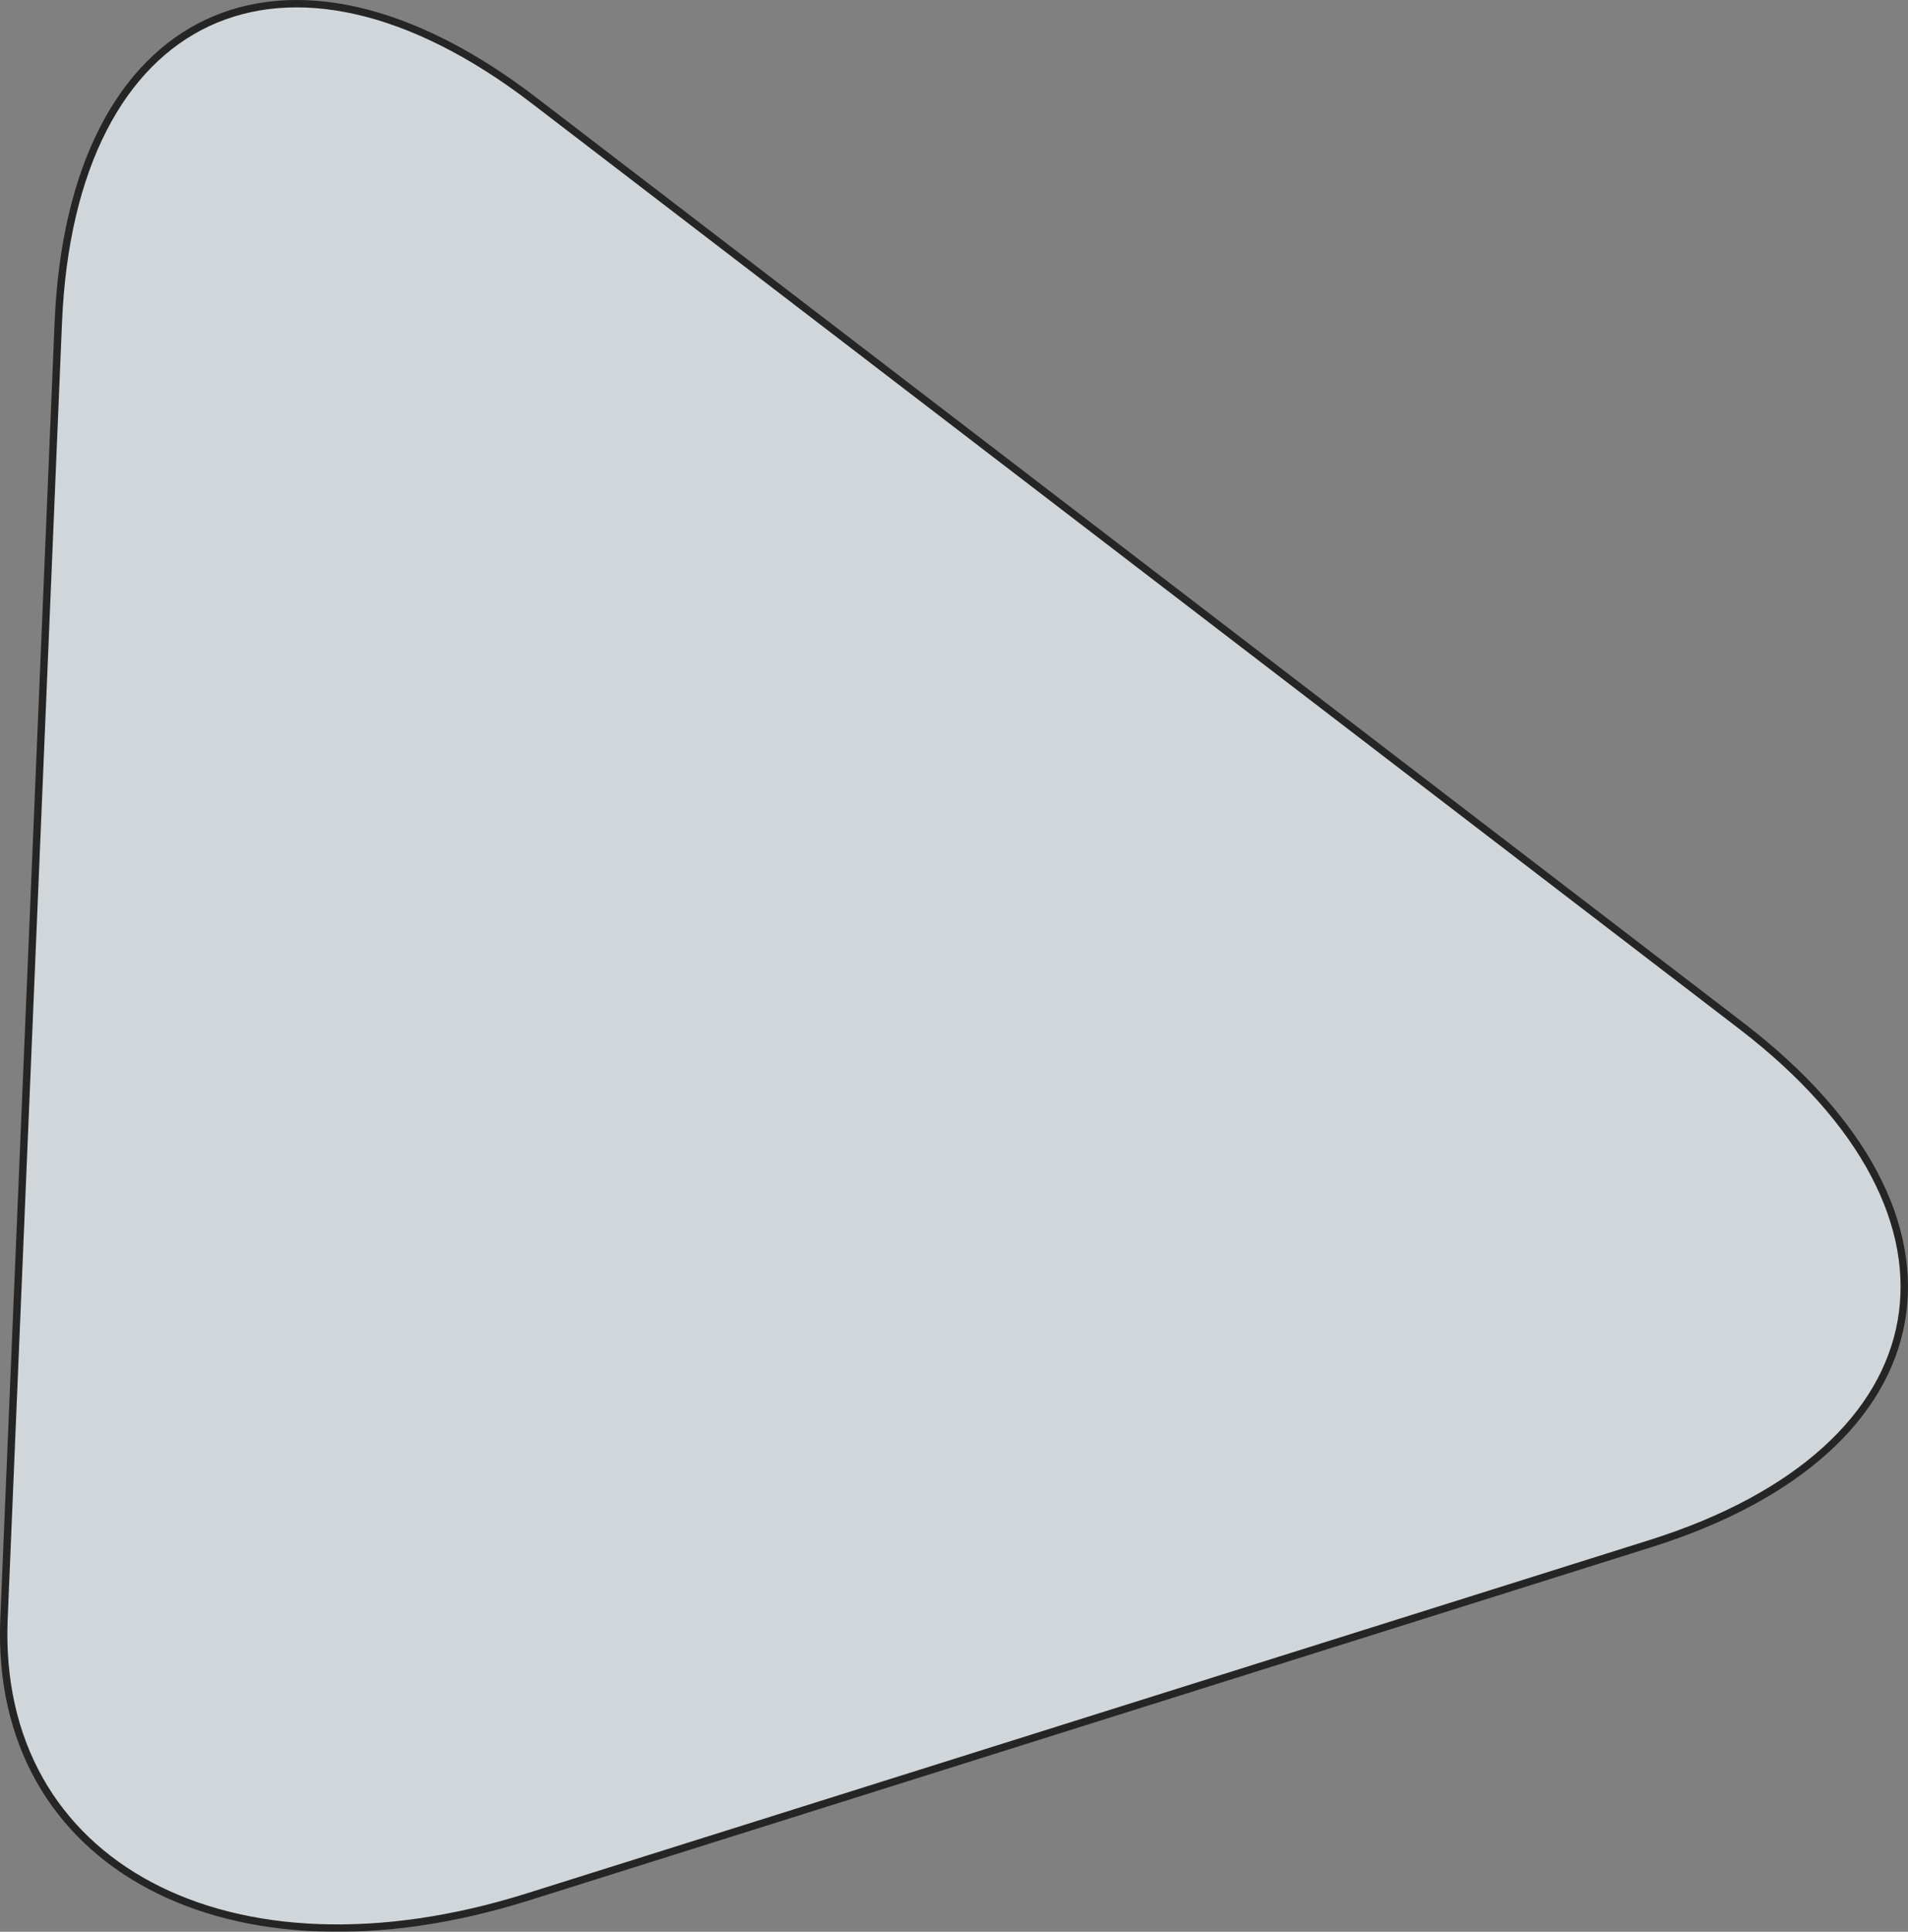 <svg xmlns="http://www.w3.org/2000/svg" viewBox="0 0 258.22 261.39"><rect x="0" y="0" width="258.22" height="261.39" fill="#808080" stroke="none"/><defs><style>.cls-1{opacity:0.71;}.cls-2{fill:#f1f9ff;}.cls-3{fill:none;stroke:#000;stroke-miterlimit:10;}</style></defs><title>Layer 1</title><g id="Layer_2" data-name="Layer 2"><g id="Layer_1-2" data-name="Layer 1"><g class="cls-1"><path class="cls-2" d="M.54,219.06c-1.39,33.39,30.51,50.32,70.91,37.61l151.94-47.81c40.4-12.72,45.95-44.2,12.34-70L72.23,13.56C38.62-12.2,9.66,1.34,7.89,43.65L6.31,81.41Z"/><path class="cls-3" d="M.54,219.06c-1.39,33.39,30.51,50.32,70.91,37.61l151.94-47.81c40.4-12.72,45.95-44.2,12.34-70L72.23,13.56C38.62-12.2,9.66,1.34,7.89,43.65L6.31,81.41Z"/></g></g></g></svg>